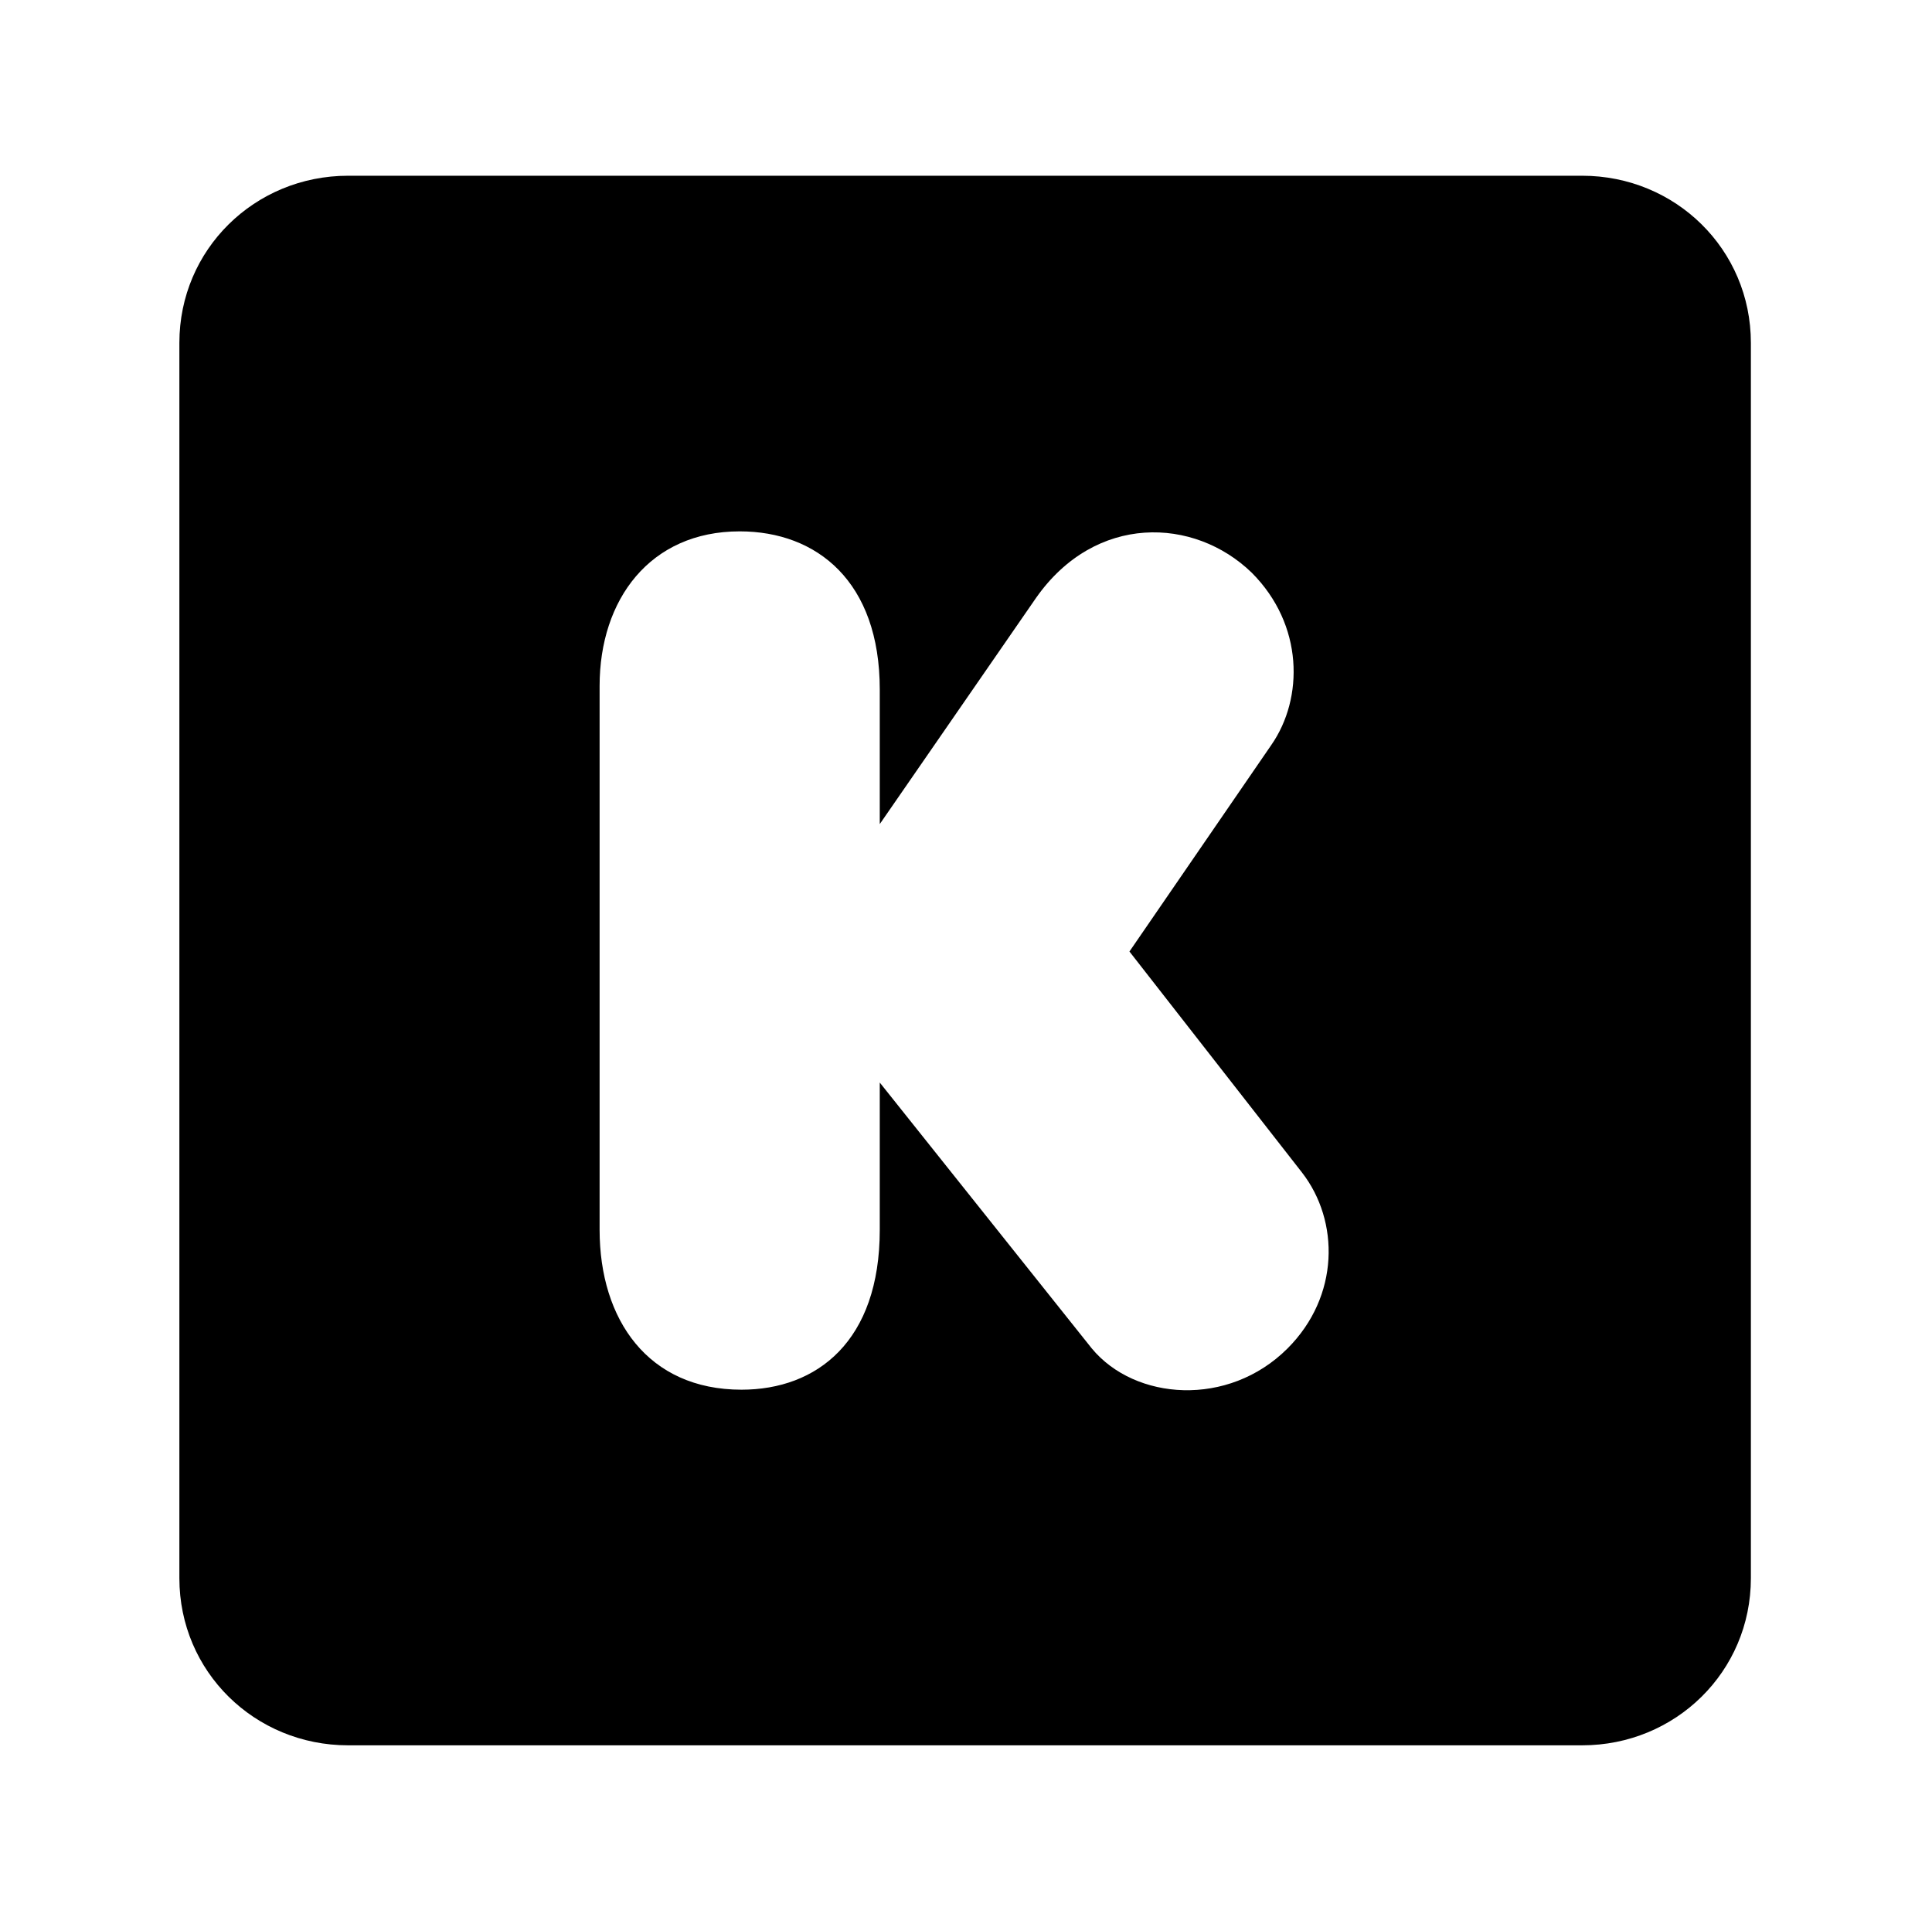 <?xml version='1.0' encoding='UTF-8'?>
<!-- This file was generated by dvisvgm 2.13.3 -->
<svg version='1.1' xmlns='http://www.w3.org/2000/svg' xmlns:xlink='http://www.w3.org/1999/xlink' viewBox='-215.481 -215.481 32.075 32'>
<title>\faKickstarter</title>
<desc Packages=''/>
<defs>
<path id='g0-230' d='M7.781 .618C8.299 .618 8.717 .209 8.717-.309V-7.163C8.717-7.681 8.299-8.09 7.781-8.09H.936C.418-8.09 0-7.681 0-7.163V-.309C0 .209 .418 .618 .936 .618H7.781ZM3.885-5.24V-4.493L4.752-5.748C5.081-6.217 5.629-6.197 5.948-5.888C6.237-5.599 6.237-5.191 6.057-4.932L5.27-3.786L6.227-2.56C6.436-2.291 6.436-1.873 6.147-1.584C5.818-1.255 5.3-1.295 5.061-1.584L3.885-3.059V-2.242C3.885-1.624 3.537-1.355 3.118-1.355C2.6-1.355 2.331-1.743 2.331-2.242V-5.26C2.331-5.738 2.61-6.117 3.108-6.117C3.537-6.117 3.885-5.838 3.885-5.24Z'/>
</defs>
<g id='page1' transform='scale(2.993)'>
<use x='-71' y='-62.93' xlink:href='#g0-230'/>
</g>
</svg>
